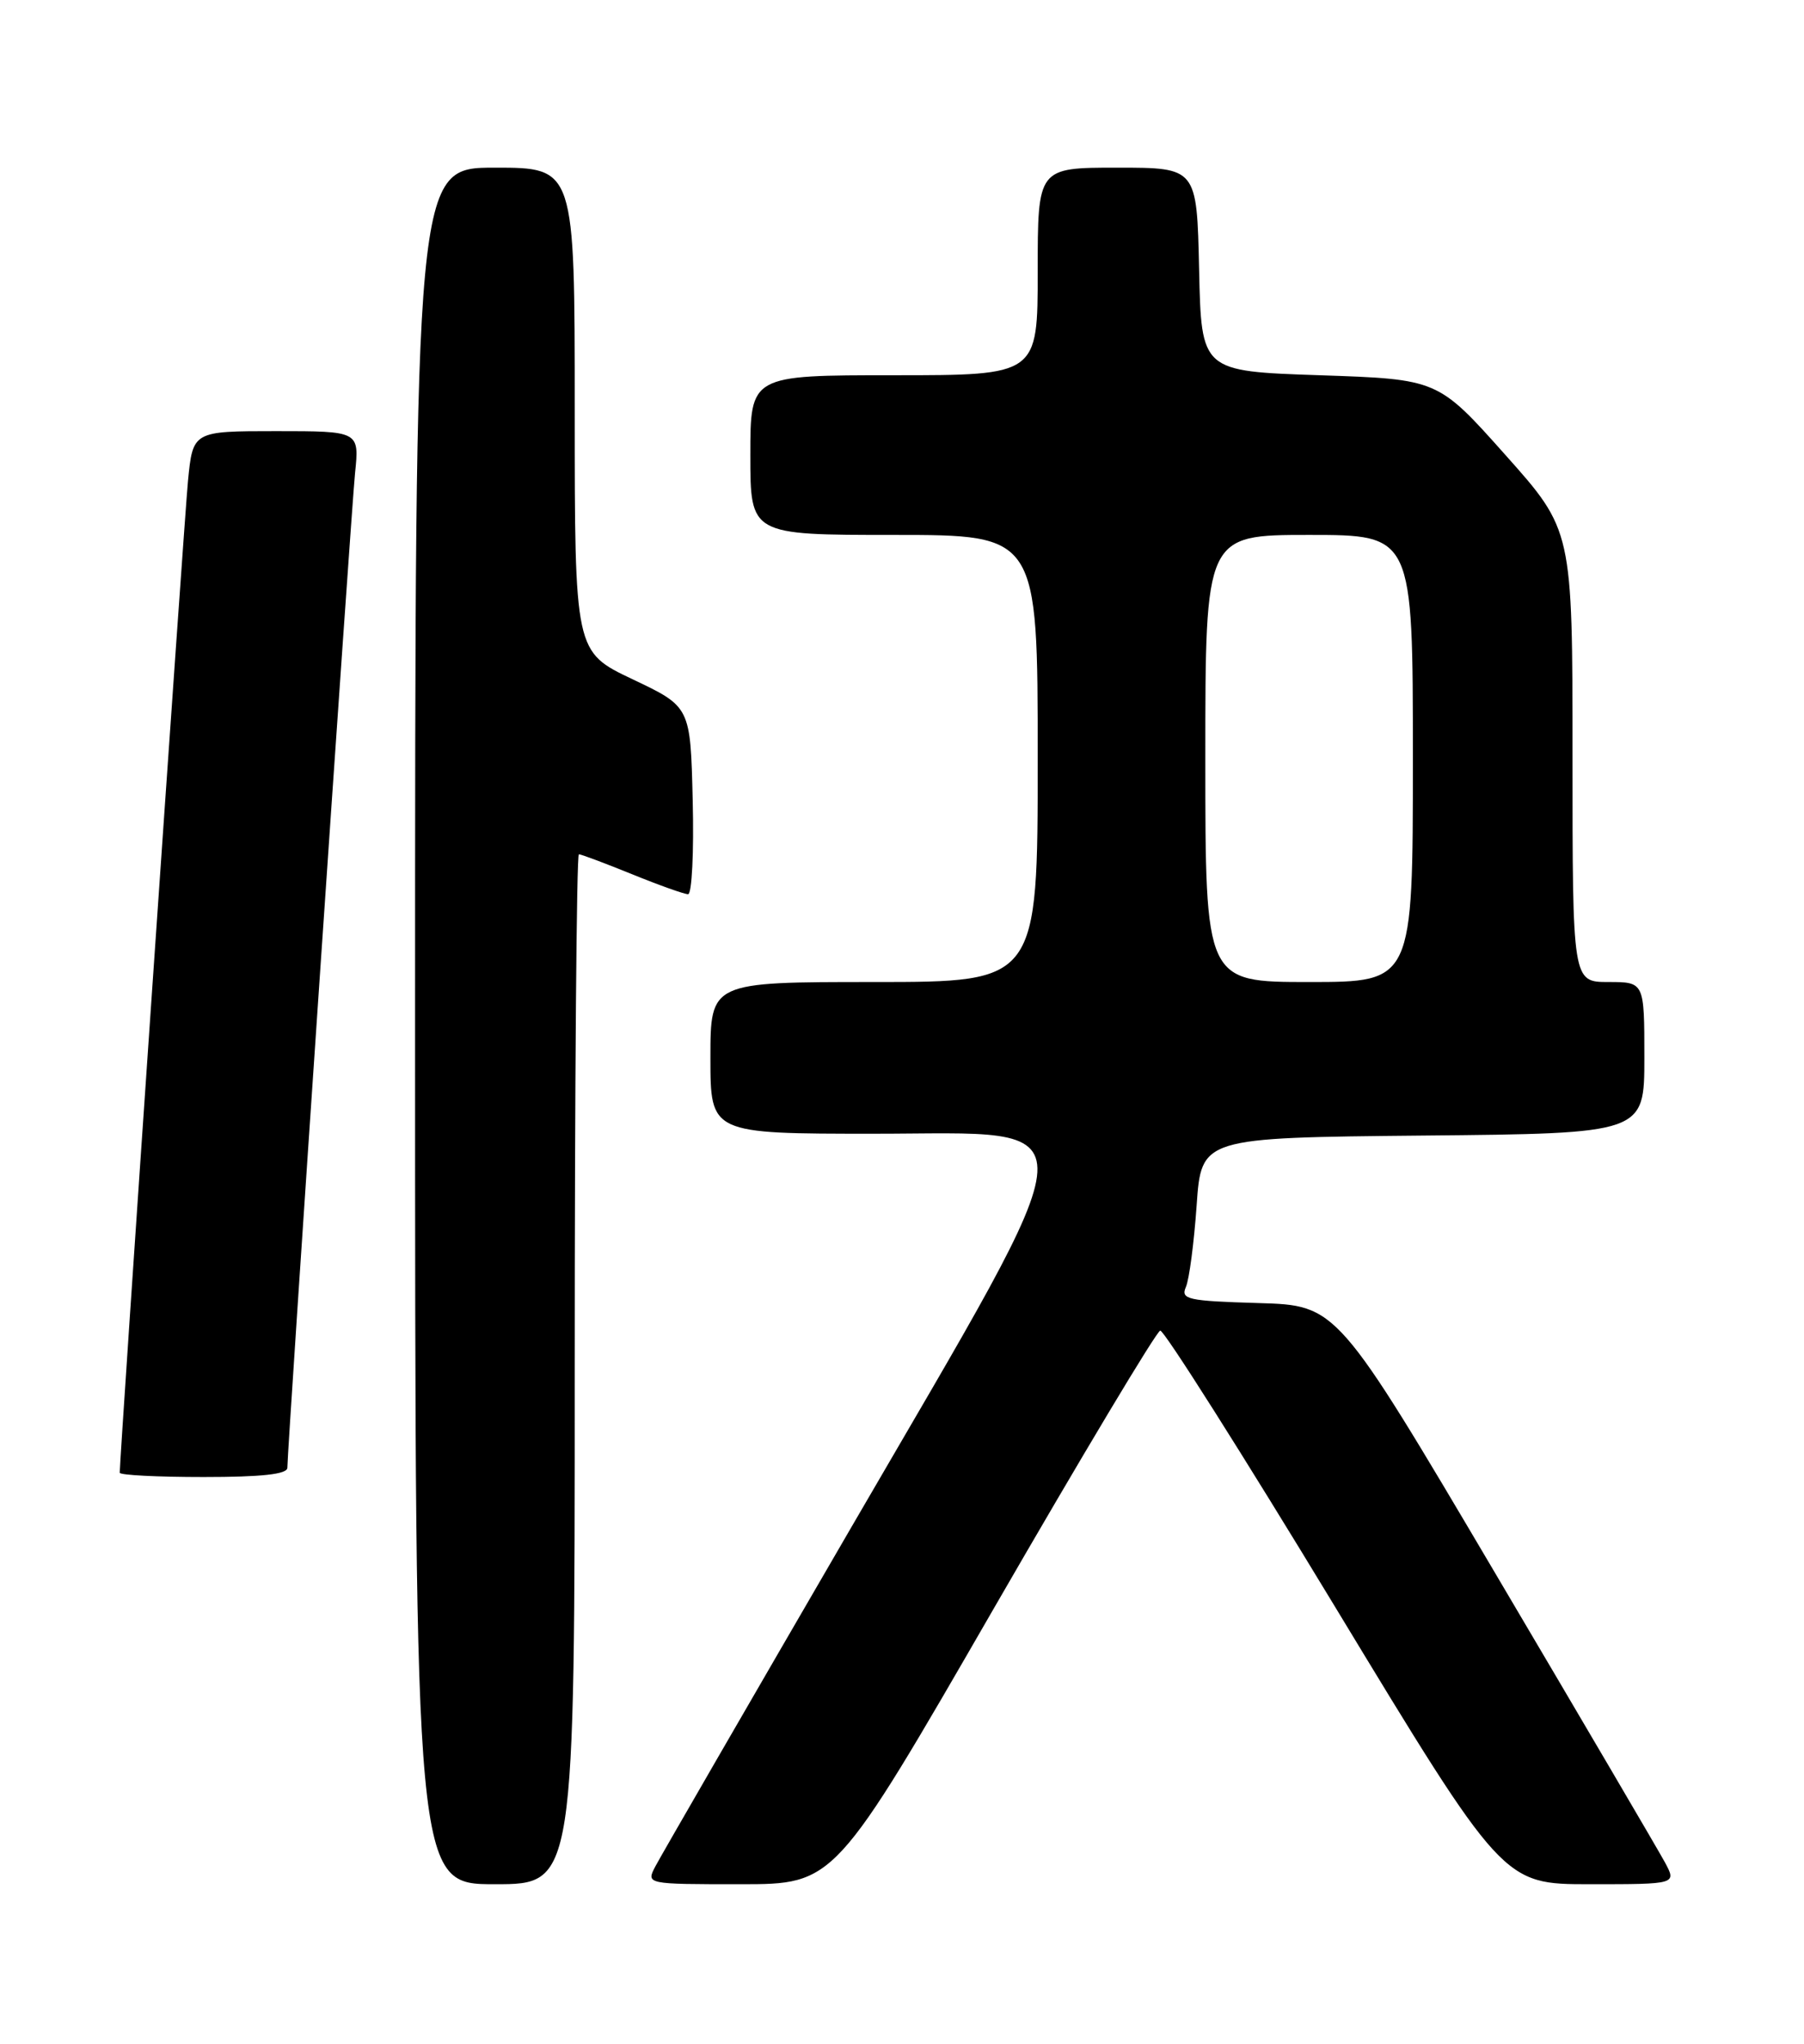 <?xml version="1.0" encoding="UTF-8" standalone="no"?>
<!DOCTYPE svg PUBLIC "-//W3C//DTD SVG 1.1//EN" "http://www.w3.org/Graphics/SVG/1.1/DTD/svg11.dtd" >
<svg xmlns="http://www.w3.org/2000/svg" xmlns:xlink="http://www.w3.org/1999/xlink" version="1.1" viewBox="0 0 226 256">
 <g >
 <path fill="currentColor"
d=" M 72.00 171.50 C 72.00 136.02 72.23 107.00 72.52 107.00 C 72.81 107.00 75.81 108.13 79.19 109.50 C 82.58 110.88 85.73 112.00 86.20 112.00 C 86.68 112.00 86.94 106.72 86.78 100.26 C 86.50 88.52 86.50 88.52 79.25 85.08 C 72.00 81.64 72.00 81.64 72.00 51.32 C 72.00 21.00 72.00 21.00 62.00 21.00 C 52.00 21.00 52.00 21.00 52.00 128.50 C 52.00 236.00 52.00 236.00 62.00 236.00 C 72.00 236.00 72.00 236.00 72.00 171.50 Z  M 124.53 201.41 C 135.51 182.39 144.88 166.75 145.35 166.66 C 145.81 166.57 155.67 182.14 167.25 201.25 C 188.30 236.00 188.30 236.00 199.18 236.00 C 210.05 236.00 210.05 236.00 208.57 233.25 C 207.75 231.74 198.18 215.43 187.29 197.00 C 167.50 163.50 167.50 163.50 157.66 163.21 C 148.80 162.95 147.89 162.75 148.56 161.21 C 148.98 160.27 149.58 155.68 149.91 151.00 C 150.50 142.50 150.50 142.50 178.25 142.23 C 206.00 141.97 206.00 141.97 206.00 132.48 C 206.00 123.00 206.00 123.00 201.50 123.00 C 197.00 123.00 197.00 123.00 197.00 94.71 C 197.00 66.41 197.00 66.41 188.57 56.96 C 180.14 47.50 180.14 47.50 165.32 47.00 C 150.50 46.50 150.50 46.50 150.22 33.75 C 149.94 21.00 149.94 21.00 139.97 21.00 C 130.00 21.00 130.00 21.00 130.00 34.00 C 130.00 47.00 130.00 47.00 112.00 47.00 C 94.00 47.00 94.00 47.00 94.00 57.00 C 94.00 67.00 94.00 67.00 112.00 67.00 C 130.00 67.00 130.00 67.00 130.00 95.00 C 130.00 123.00 130.00 123.00 109.50 123.00 C 89.00 123.00 89.00 123.00 89.00 132.50 C 89.00 142.00 89.00 142.00 109.50 142.00 C 137.15 142.00 137.35 138.47 106.64 191.31 C 93.80 213.41 82.76 232.51 82.11 233.75 C 80.93 236.00 80.93 236.00 92.75 236.00 C 104.57 236.00 104.57 236.00 124.53 201.41 Z  M 36.00 183.84 C 36.00 181.37 43.98 64.20 44.48 59.25 C 45.02 54.00 45.02 54.00 34.59 54.00 C 24.16 54.00 24.16 54.00 23.55 60.25 C 23.07 65.21 15.00 182.39 15.00 184.46 C 15.00 184.76 19.72 185.00 25.50 185.00 C 32.78 185.00 36.00 184.65 36.00 183.84 Z  M 151.00 95.00 C 151.00 67.00 151.00 67.00 164.00 67.00 C 177.00 67.00 177.00 67.00 177.00 95.00 C 177.00 123.00 177.00 123.00 164.00 123.00 C 151.00 123.00 151.00 123.00 151.00 95.00 Z "/>
</g>
</svg>